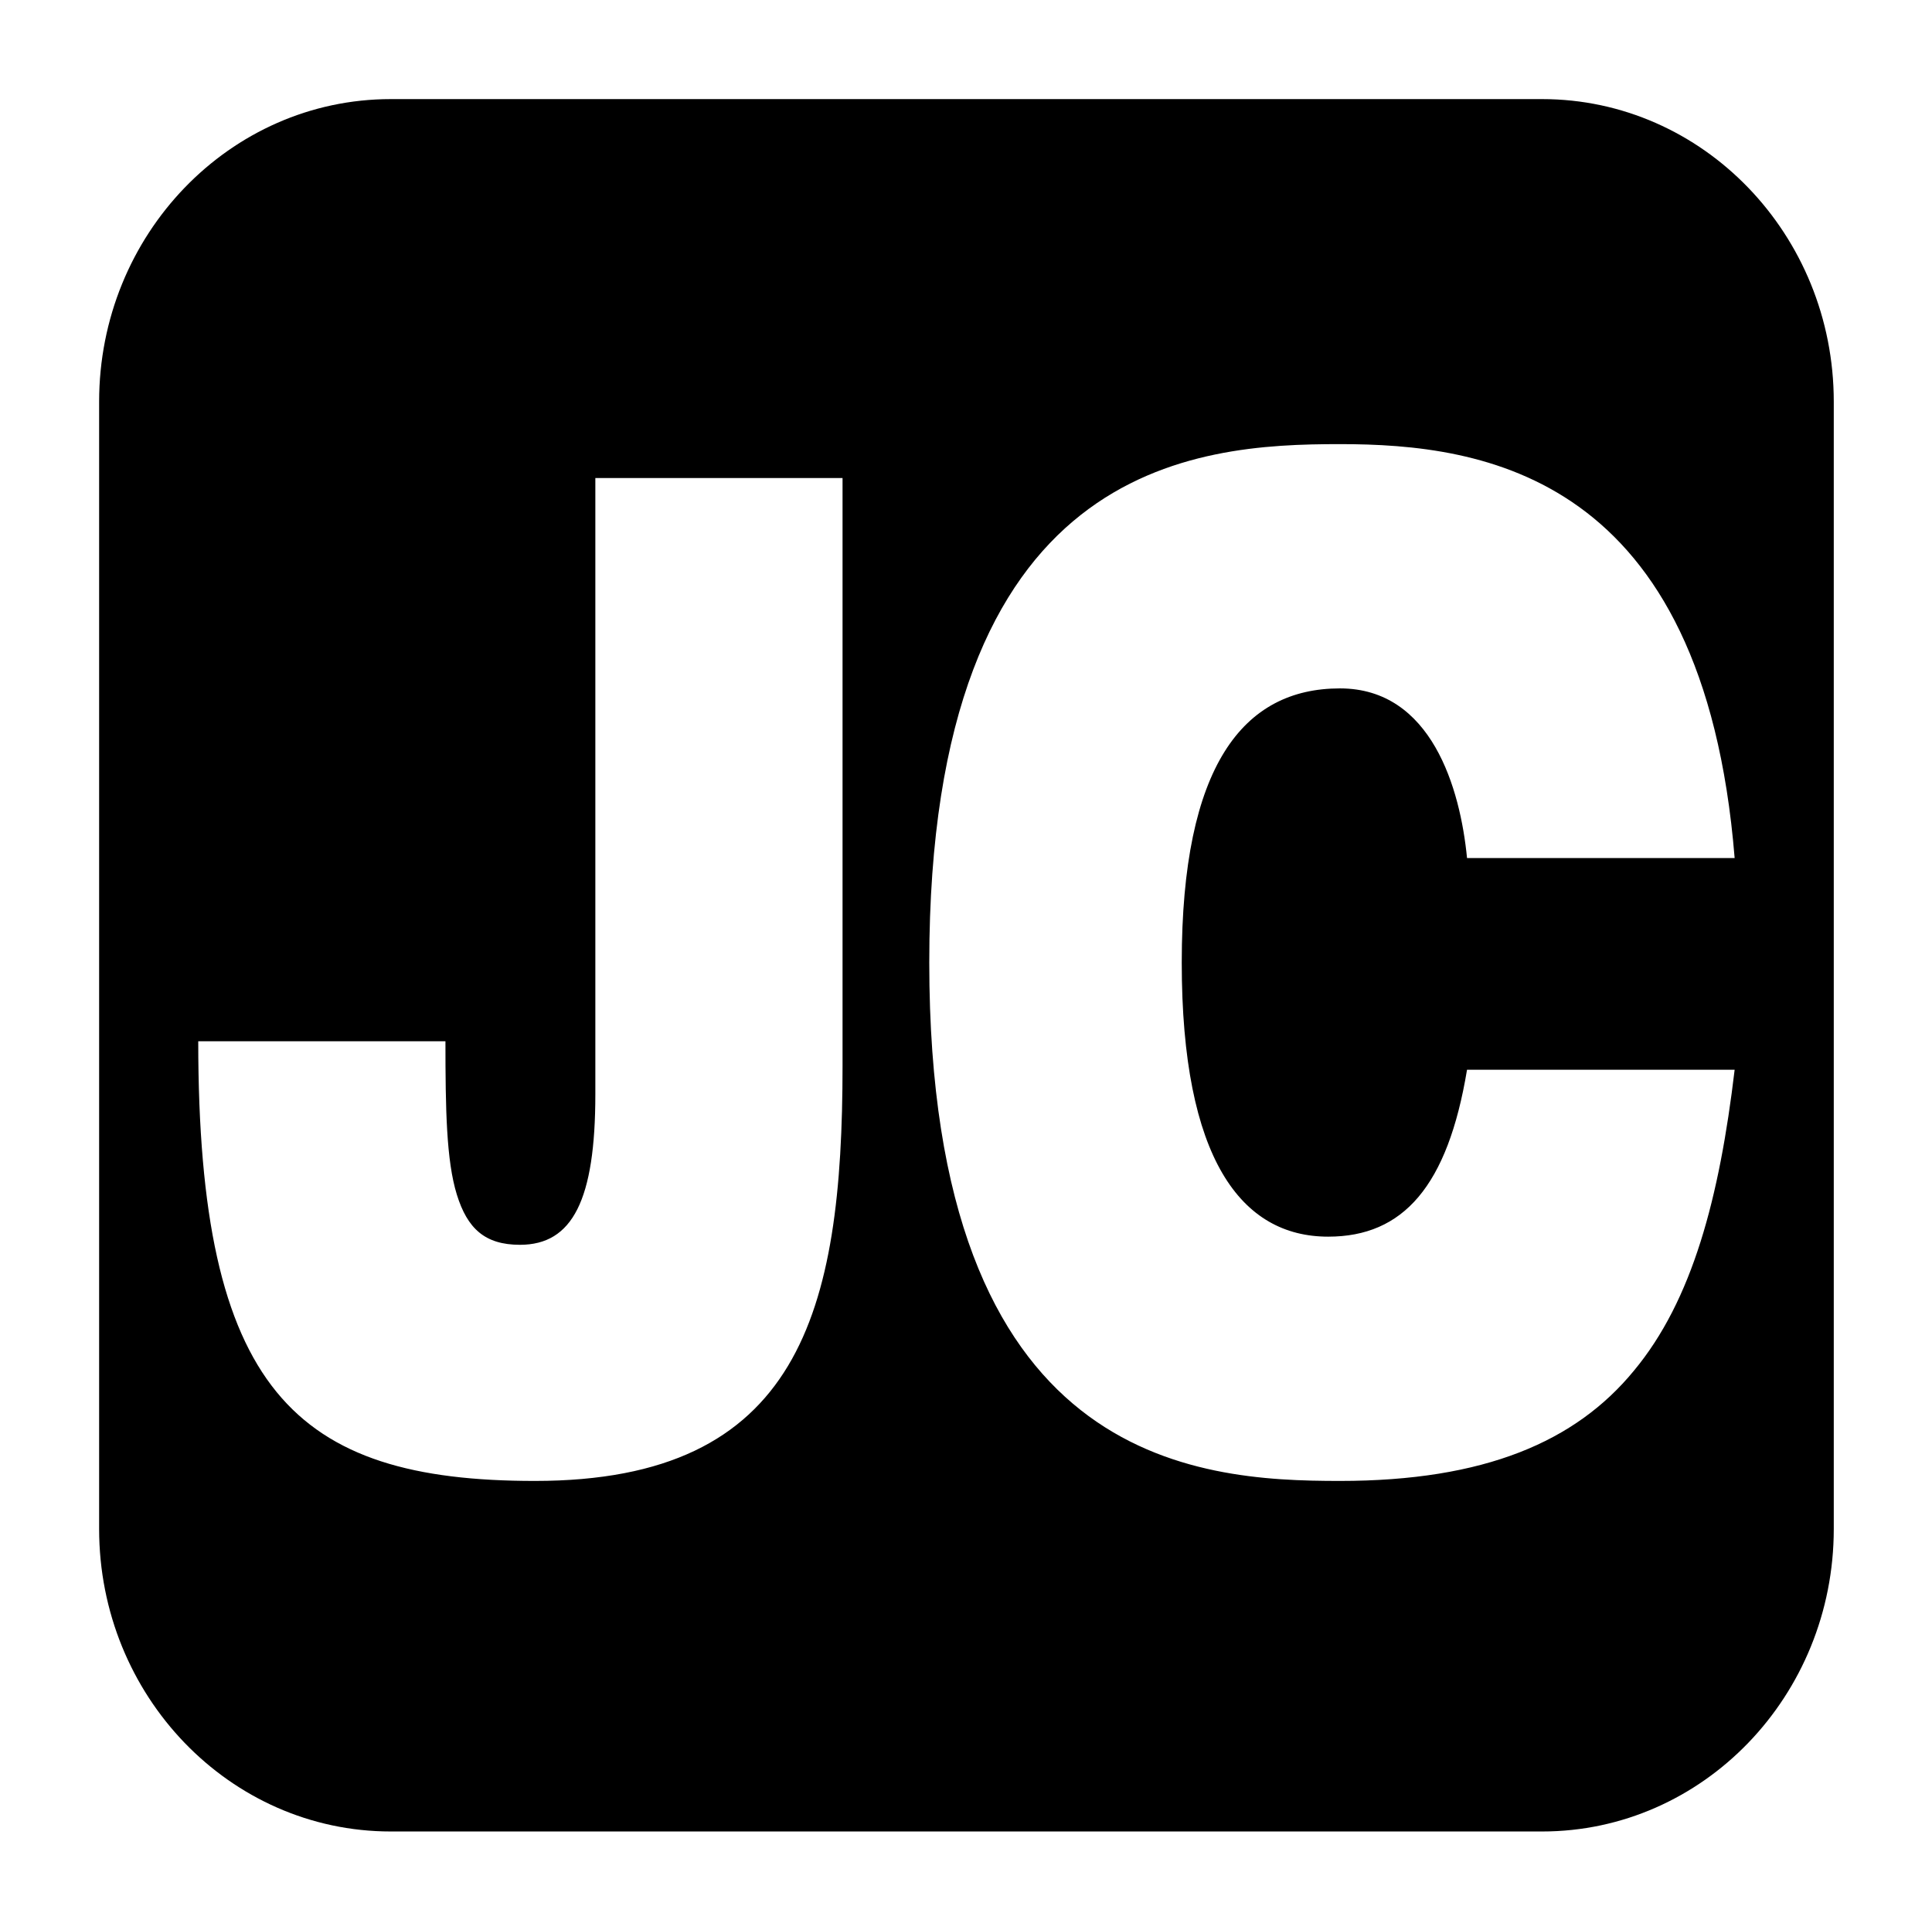 <?xml version="1.0" encoding="UTF-8" standalone="no"?><!DOCTYPE svg PUBLIC "-//W3C//DTD SVG 1.1//EN"
        "http://www.w3.org/Graphics/SVG/1.1/DTD/svg11.dtd">
<svg width="100%" height="100%" viewBox="0 0 221 220" version="1.1" xmlns="http://www.w3.org/2000/svg"
     xmlns:xlink="http://www.w3.org/1999/xlink" xml:space="preserve" xmlns:serif="http://www.serif.com/"
     style="fill-rule:evenodd;clip-rule:evenodd;stroke-linejoin:round;stroke-miterlimit:2;"><rect id="Artboard2" x="0" y="0" width="220.804" height="219.573" style="fill:none;"/>
    <g>
        <path d="M209.764,45.961c-0,-19.108 -14.95,-34.622 -33.364,-34.622l-131.698,-0c-18.414,-0 -33.363,15.514 -33.363,34.622l-0,128.973c-0,19.108 14.949,34.622 33.363,34.622l131.698,0c18.414,0 33.364,-15.514 33.364,-34.622l-0,-128.973Zm-141.663,79.232c-0,12.112 -2.607,17.236 -8.624,17.236c-4.011,-0 -6.016,-1.863 -7.219,-5.745c-1.204,-3.882 -1.304,-9.783 -1.304,-17.546l-28.277,-0c0,39.905 11.03,50.309 38.505,50.309c30.283,-0 35.196,-19.254 35.196,-47.514l-0,-67.235l-28.277,0l-0,70.495Zm99.712,-2.795c-2.214,13.354 -7.316,19.099 -15.884,19.099c-9.915,0 -16.75,-8.85 -16.75,-31.365c-0,-22.515 7.027,-31.366 18.098,-31.366c10.493,-0 13.766,11.49 14.536,19.409l30.612,0c-3.562,-43.943 -28.783,-47.359 -45.148,-47.359c-16.462,0 -46.978,1.864 -46.978,59.316c0,57.452 30.516,59.315 46.978,59.315c16.557,-0 26.954,-4.503 33.596,-12.577c6.739,-8.075 9.819,-19.876 11.552,-34.472l-30.612,0Z"/></g>
</svg>